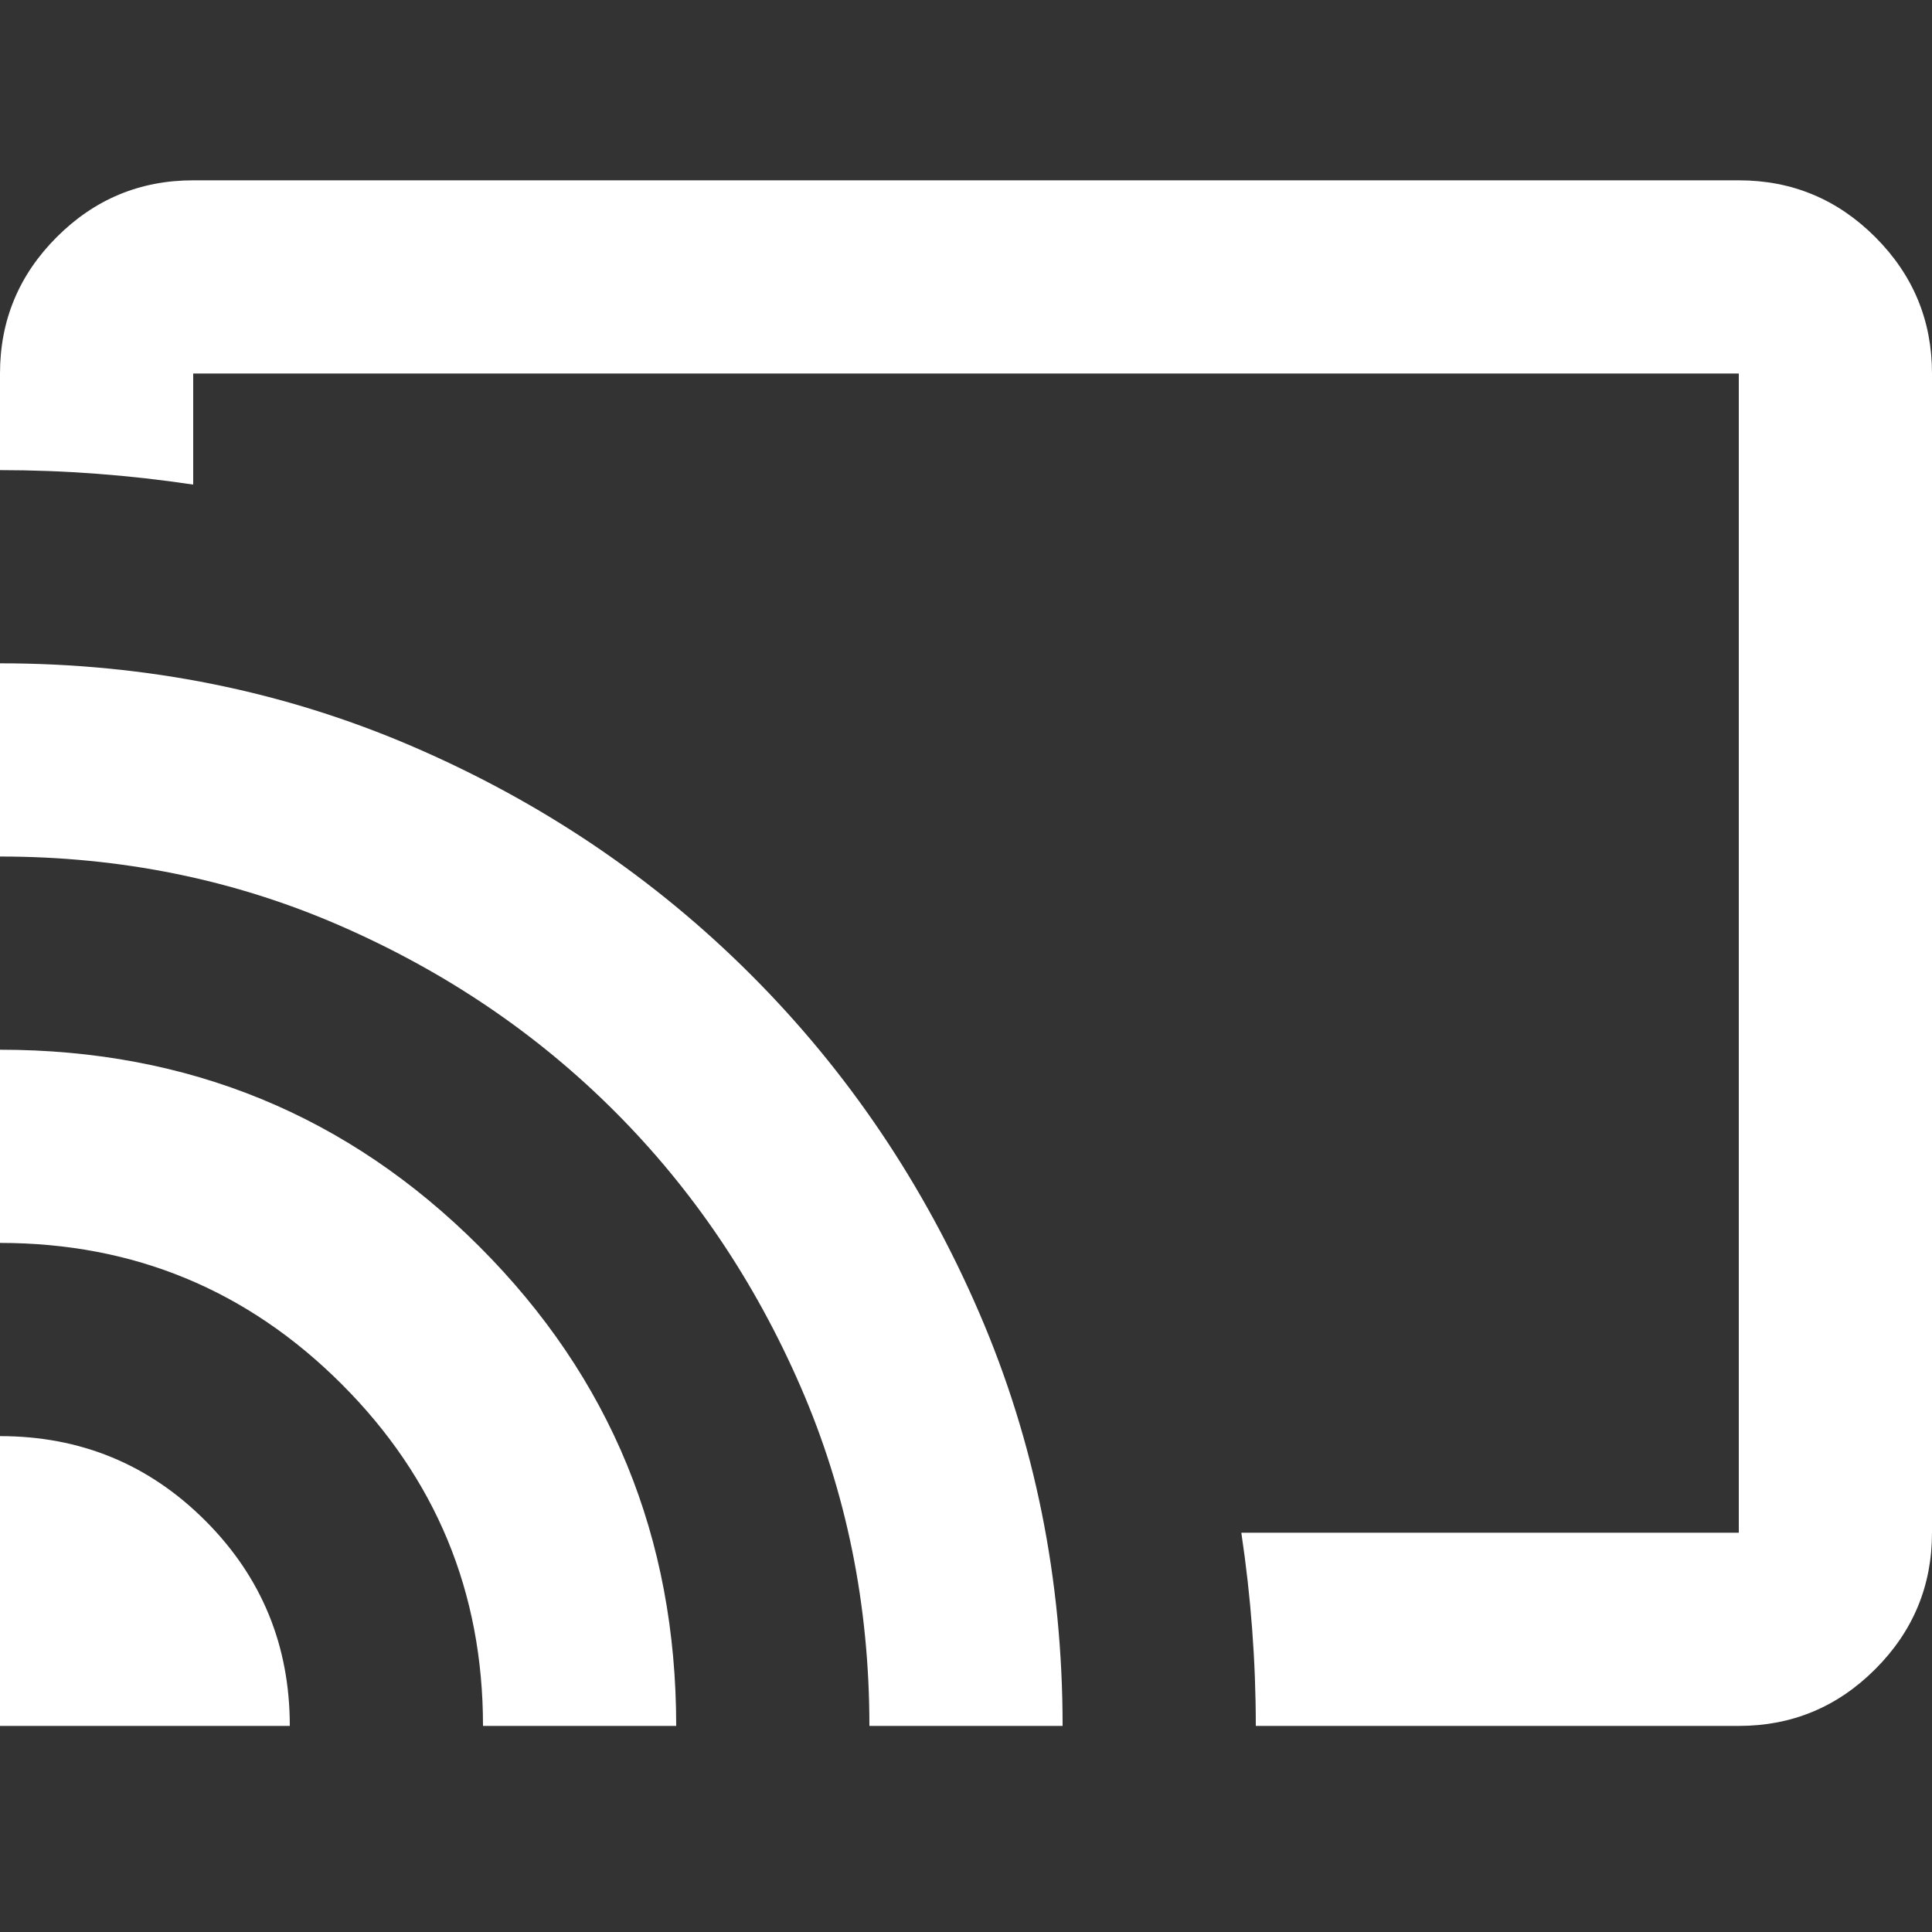 <svg width="75" height="75" viewBox="0 0 75 75" fill="none" xmlns="http://www.w3.org/2000/svg">
<rect x="0" y="0" width="75" height="75" fill="#333333" stroke="none"/>
<path d="M67.5 67H48.75C48.75 65.75 48.703 64.5 48.609 63.25C48.516 62 48.375 60.75 48.188 59.5H67.5V14.5H7.5V18.812C6.25 18.625 5 18.484 3.75 18.391C2.5 18.297 1.25 18.25 0 18.25V14.5C0 12.438 0.734 10.672 2.203 9.203C3.672 7.734 5.438 7 7.5 7H67.5C69.562 7 71.328 7.734 72.797 9.203C74.266 10.672 75 12.438 75 14.5V59.5C75 61.562 74.266 63.328 72.797 64.797C71.328 66.266 69.562 67 67.5 67ZM0 67V55.75C3.125 55.75 5.781 56.844 7.969 59.031C10.156 61.219 11.25 63.875 11.25 67H0ZM18.75 67C18.75 61.812 16.922 57.391 13.266 53.734C9.609 50.078 5.188 48.25 0 48.25V40.75C7.312 40.75 13.516 43.297 18.609 48.391C23.703 53.484 26.25 59.688 26.25 67H18.75ZM33.75 67C33.75 62.312 32.859 57.922 31.078 53.828C29.297 49.734 26.891 46.172 23.859 43.141C20.828 40.109 17.266 37.703 13.172 35.922C9.078 34.141 4.688 33.25 0 33.25V25.75C5.688 25.75 11.031 26.828 16.031 28.984C21.031 31.141 25.406 34.094 29.156 37.844C32.906 41.594 35.859 45.969 38.016 50.969C40.172 55.969 41.25 61.312 41.25 67H33.75Z" fill="white"/>
</svg>
